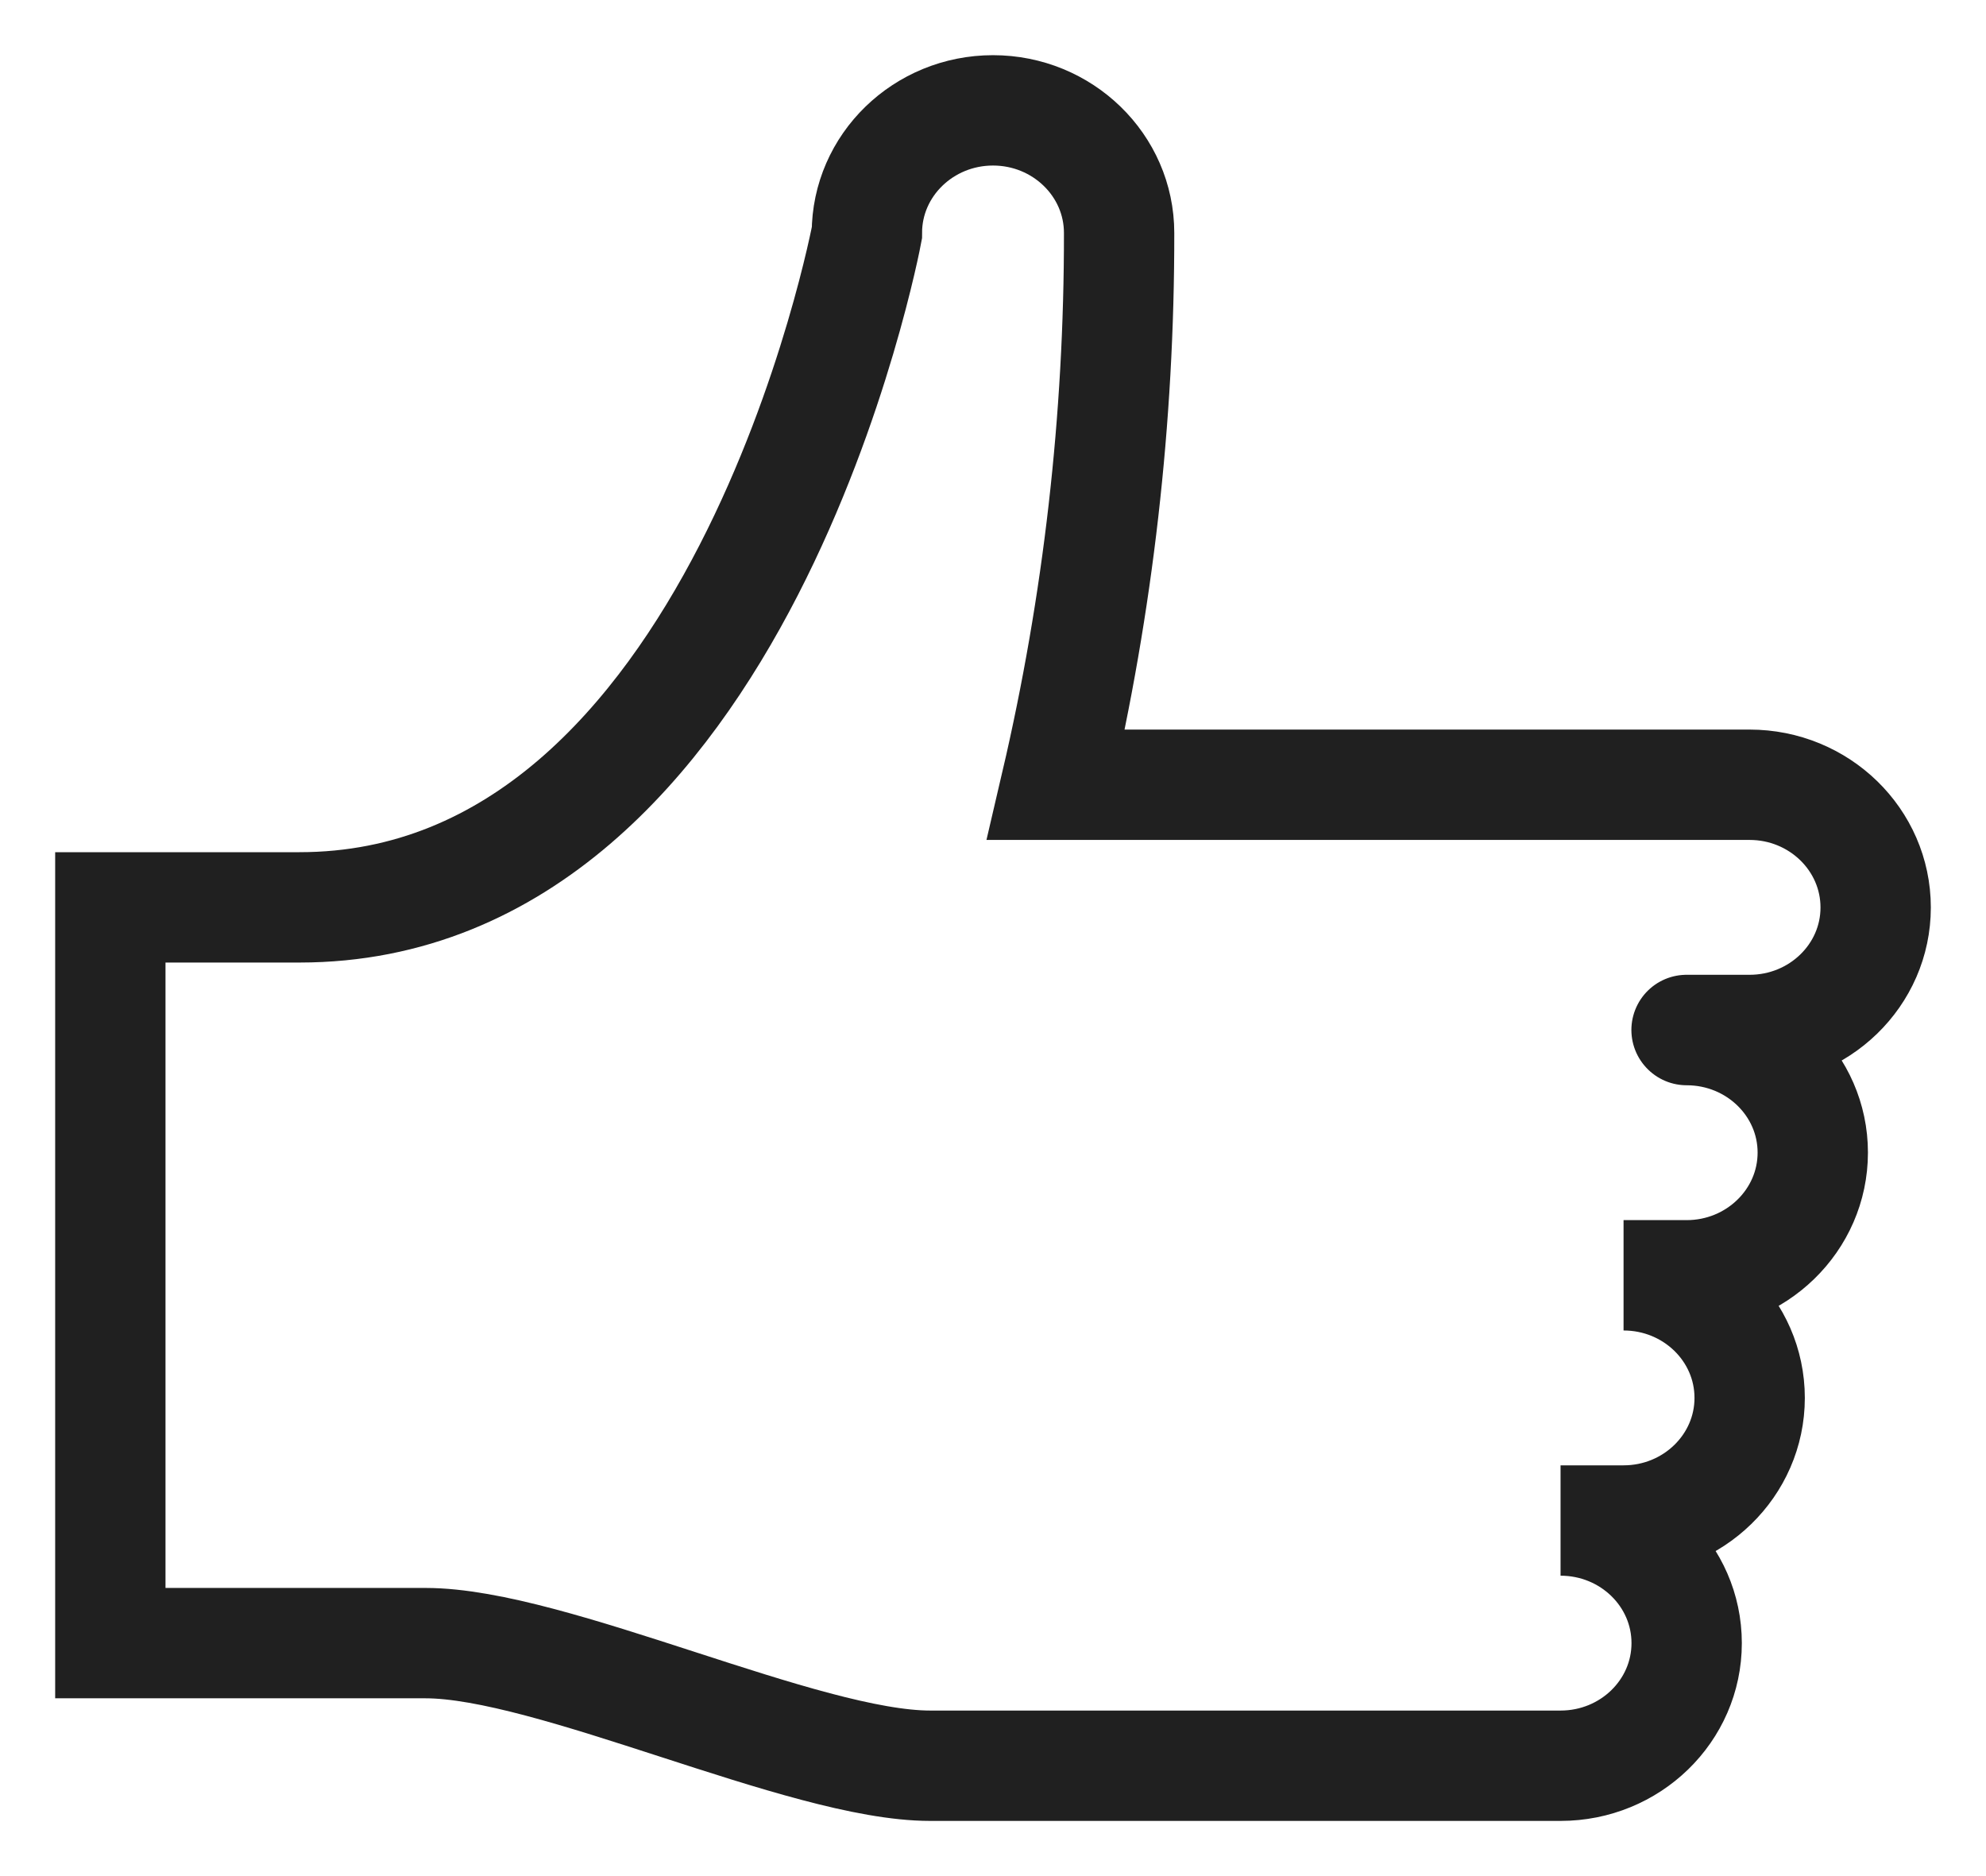 <svg width="18" height="17" viewBox="0 0 18 17" xmlns="http://www.w3.org/2000/svg"><title>thumb_up</title><path d="M15.286 9.333h.571c.631 0 1.143-.497 1.143-1.11 0-.614-.512-1.112-1.143-1.112H9.571c.383-1.64.574-3.318.572-5C10.143 1.497 9.63 1 9 1s-1.143.497-1.143 1.111c0 0-1.143 6.111-5.143 6.111H1v6.667h2.857C5 14.889 7.286 16 8.43 16h5.714c.631 0 1.143-.497 1.143-1.111s-.512-1.111-1.143-1.111h.571c.631 0 1.143-.498 1.143-1.111 0-.614-.512-1.111-1.143-1.111h.572c.63 0 1.143-.498 1.143-1.112 0-.613-.512-1.11-1.143-1.11" stroke="#202020" fill="none" fill-rule="evenodd" stroke-linecap="round"/></svg>